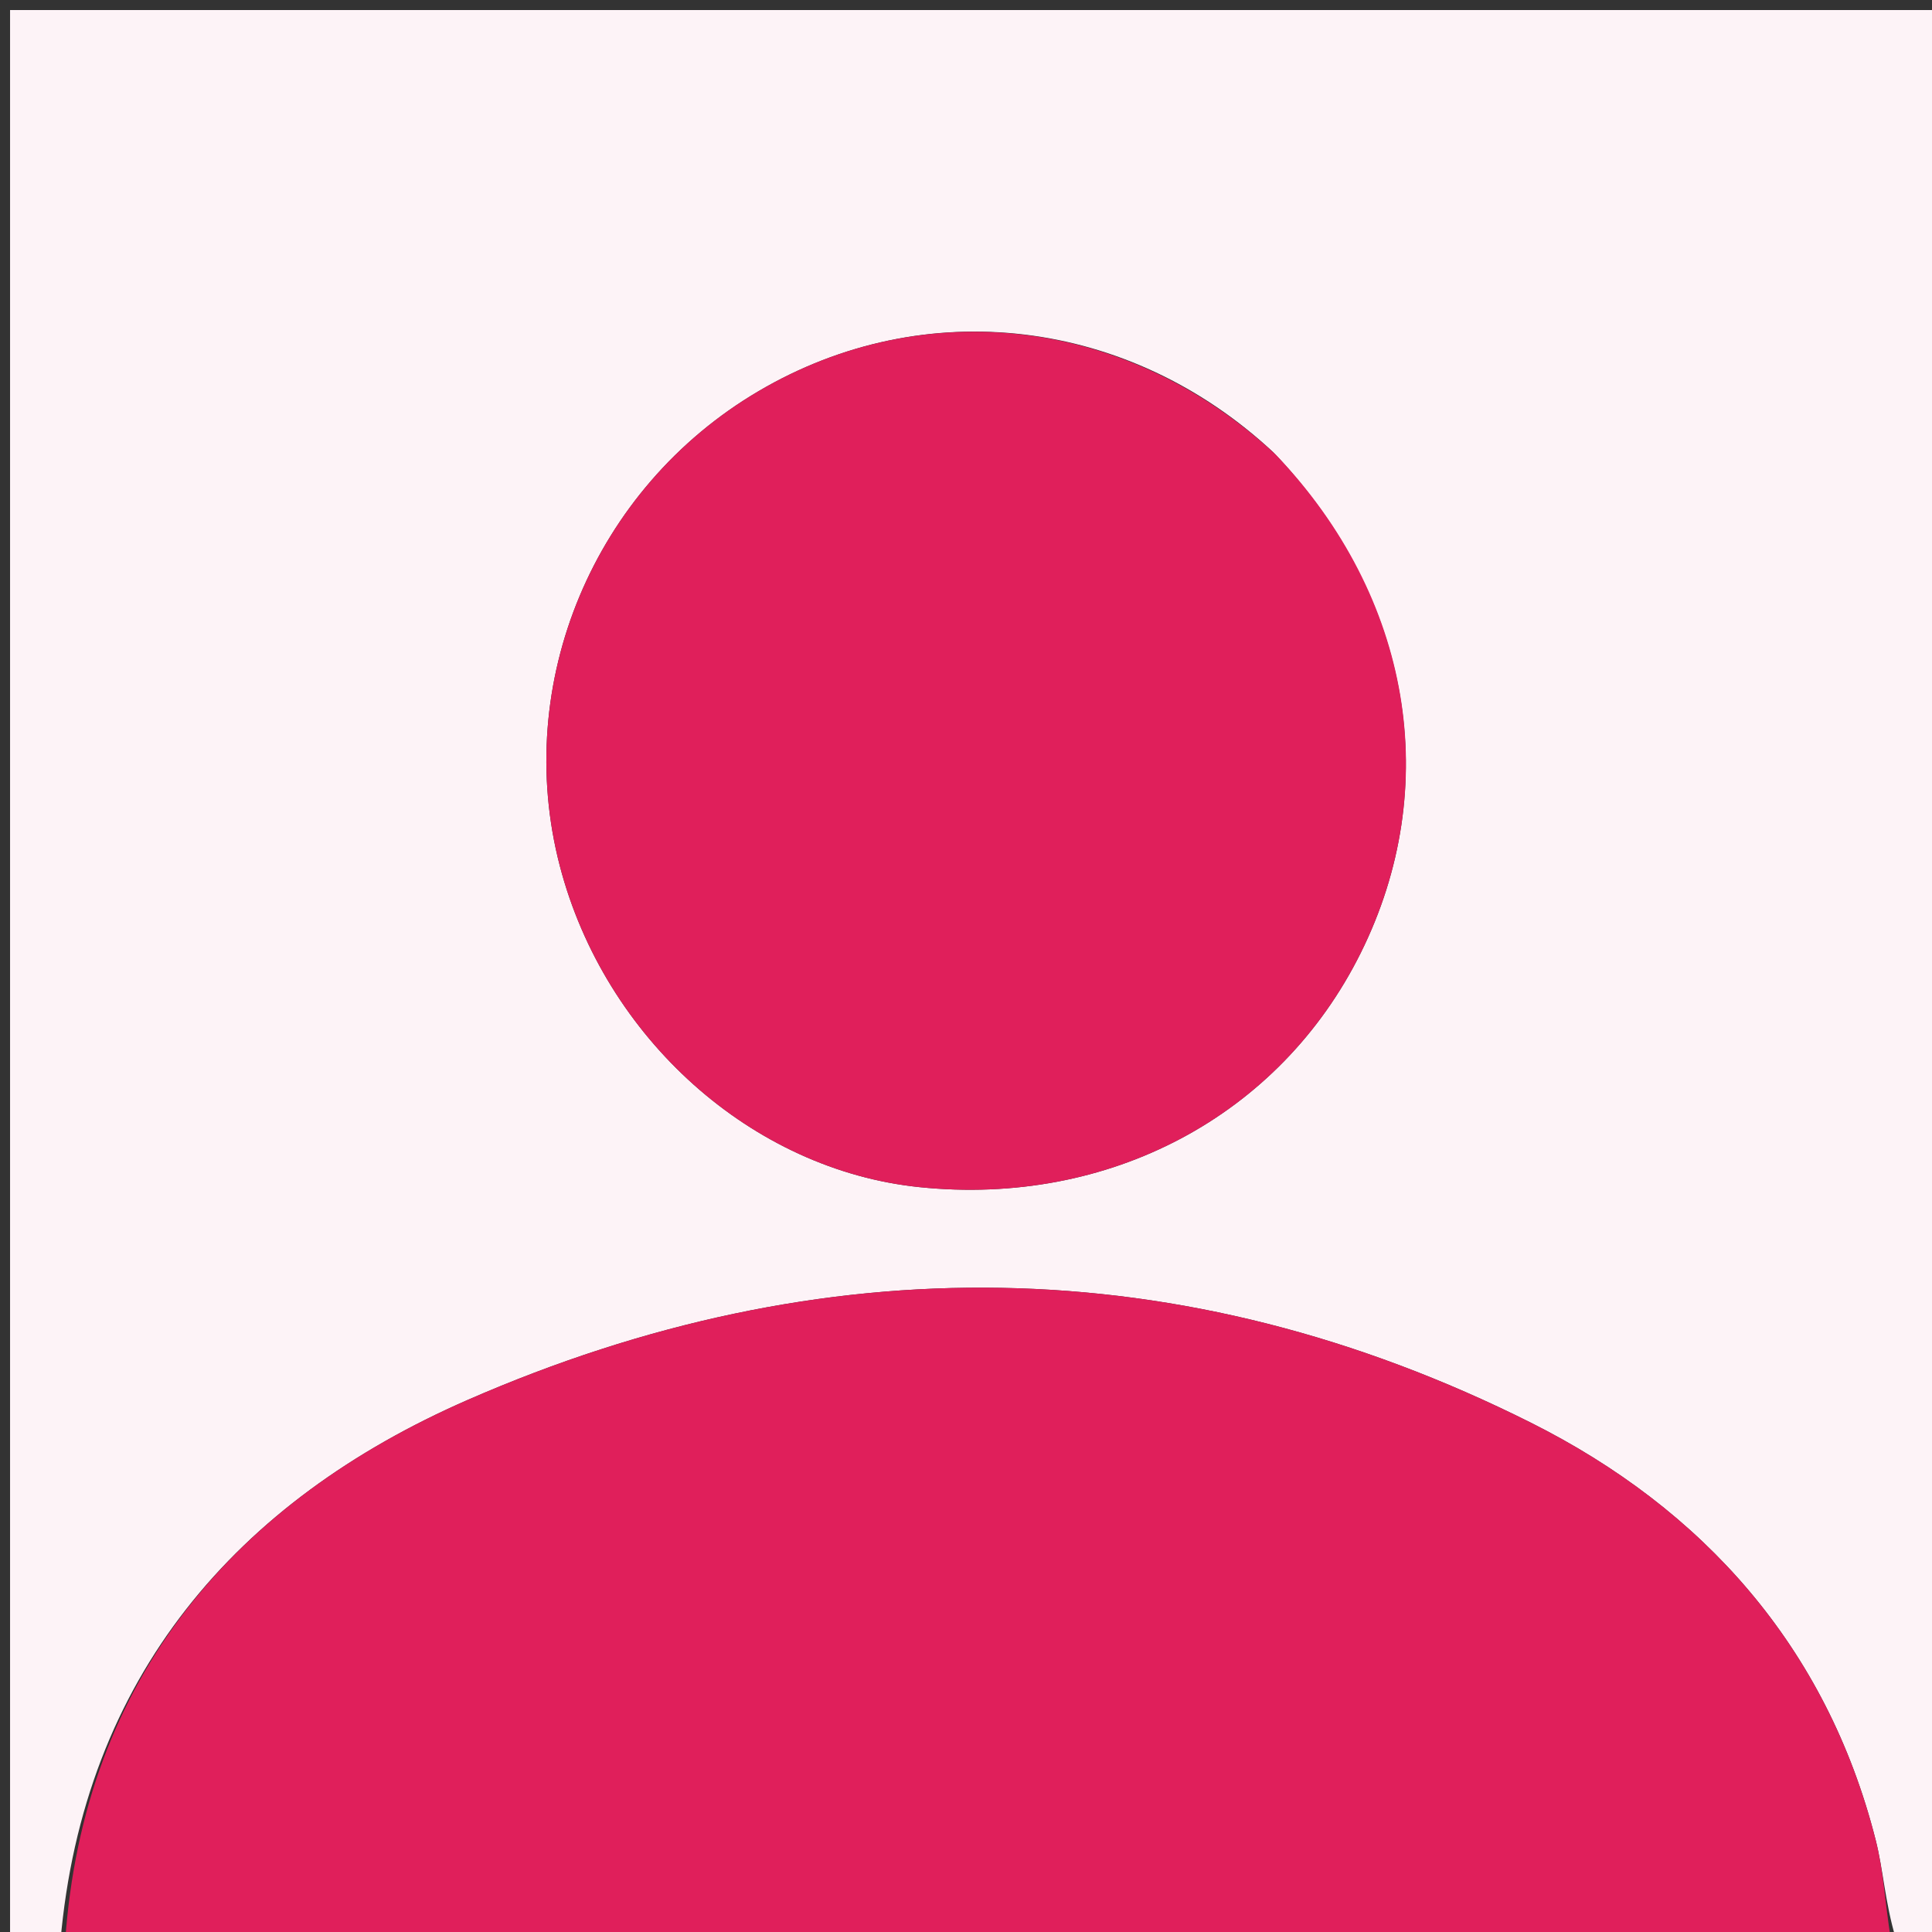 <svg version="1.1" id="Layer_1" xmlns="http://www.w3.org/2000/svg" xmlns:xlink="http://www.w3.org/1999/xlink" x="0px" y="0px"
	 width="100%" viewBox="0 0 192 192" enable-background="new 0 0 192 192" xml:space="preserve">
<rect x="0" y="0" width="192" height="192" fill="#333333" stroke="none"/>
<path fill="#FDF3F7" opacity="1" stroke="none" 
	d="
M6,193 
	C4.333,193 2.667,193 1,193 
	C1,129 1,65 1,1 
	C65,1 129,1 193,1 
	C193,65 193,129 193,193 
	C191.667,193 190.333,193 188.39,192.598 
	C187.334,189.071 187.17,185.874 186.396,182.831 
	C181.517,163.642 169.236,149.953 152.131,141.382 
	C117.506,124.034 81.655,123.76 46.484,139.12 
	C23.551,149.136 8.279,166.619 6,193 
M126.548,44.951 
	C112.177,31.556 91.906,29.149 75.381,38.875 
	C58.995,48.52 50.895,67.889 55.641,86.078 
	C60.108,103.198 74.754,116.269 91.386,117.978 
	C110.223,119.914 127.148,110.935 135.216,94.724 
	C143.429,78.222 140.302,59.345 126.548,44.951 
z"/>
<path fill="#E01F5B" opacity="1" stroke="none" 
	d="
M6.469,193 
	C8.279,166.619 23.551,149.136 46.484,139.12 
	C81.655,123.76 117.506,124.034 152.131,141.382 
	C169.236,149.953 181.517,163.642 186.396,182.831 
	C187.17,185.874 187.334,189.071 187.89,192.598 
	C127.646,193 67.292,193 6.469,193 
z"/>
<path fill="#E01F5B" opacity="1" stroke="none" 
	d="
M126.8,45.2 
	C140.302,59.345 143.429,78.222 135.216,94.724 
	C127.148,110.935 110.223,119.914 91.386,117.978 
	C74.754,116.269 60.108,103.198 55.641,86.078 
	C50.895,67.889 58.995,48.52 75.381,38.875 
	C91.906,29.149 112.177,31.556 126.8,45.2 
z"/>
</svg>